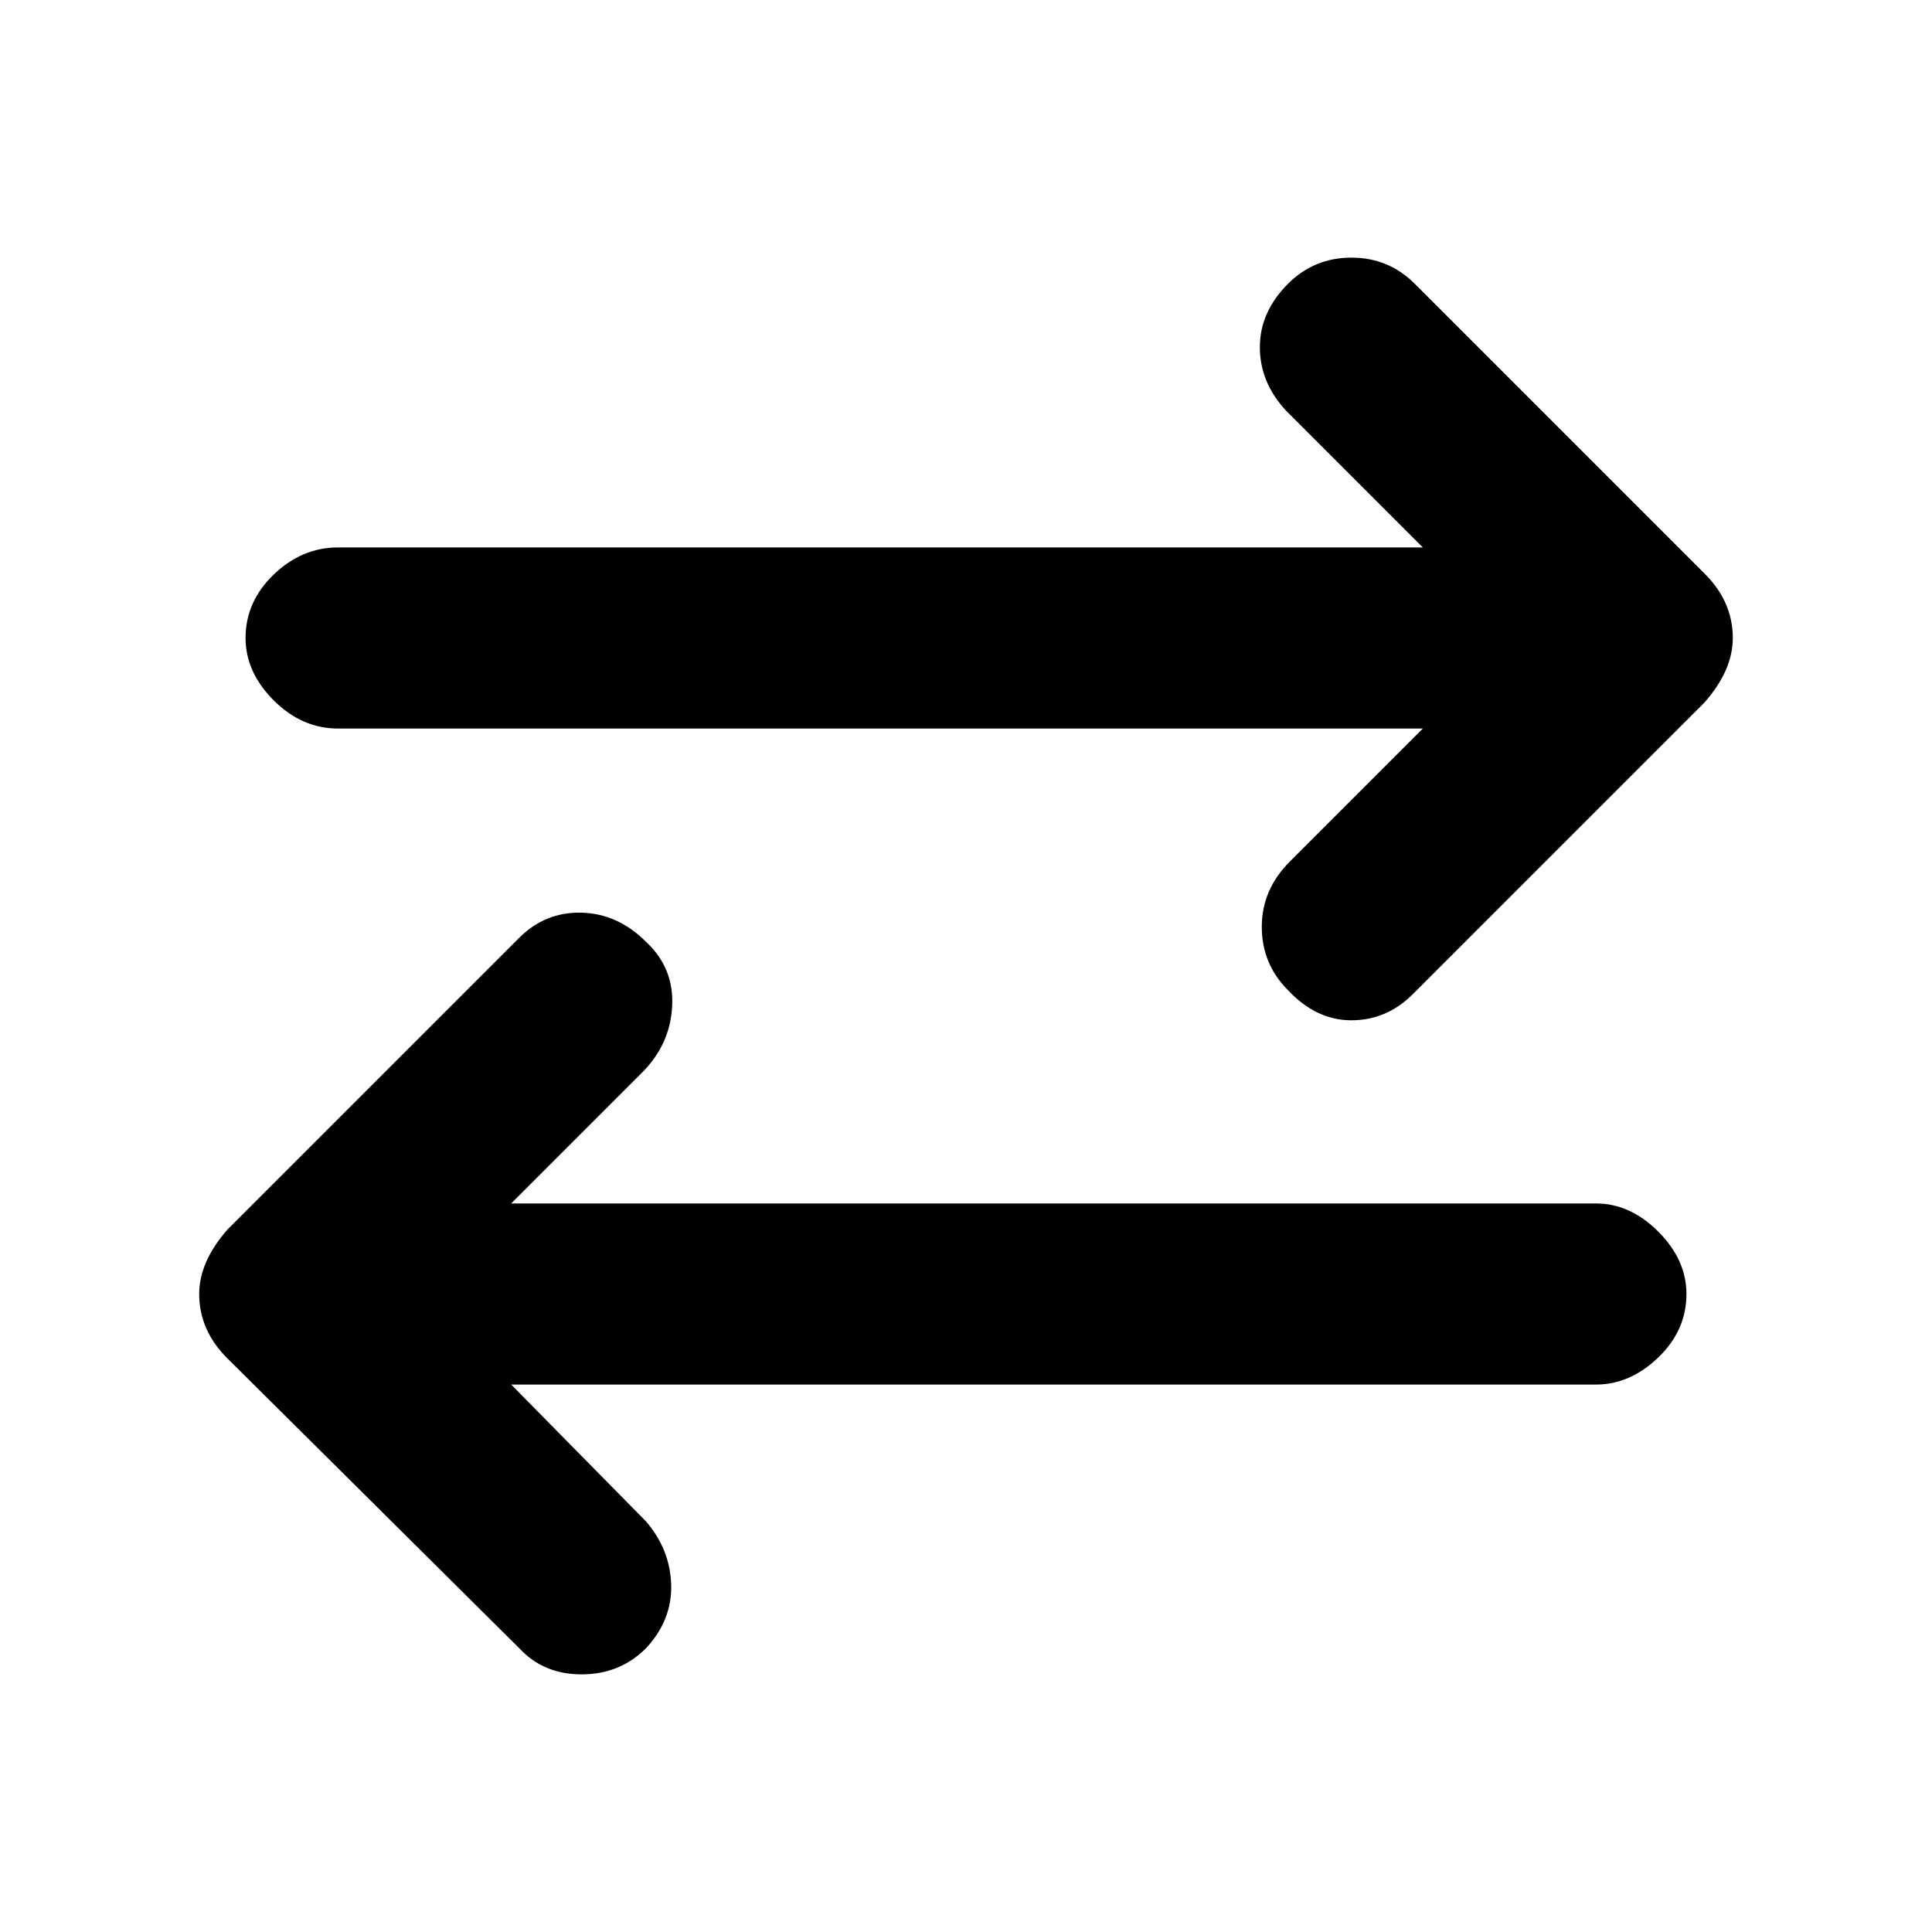 <svg xmlns="http://www.w3.org/2000/svg" height="20" width="20"><path d="M13.333 10.25q-.271-.271-.271-.656 0-.386.292-.677l1.375-1.375H3.5q-.375 0-.667-.292-.291-.292-.291-.646 0-.375.291-.656.292-.281.667-.281h11.229L13.312 4.25q-.27-.292-.27-.656 0-.365.291-.656.271-.271.657-.271.385 0 .656.271l3 3q.146.145.219.312.073.167.073.354 0 .167-.073.334-.073.166-.219.333l-3.021 3.021q-.271.27-.635.27-.365 0-.657-.312Zm-7.958 6.812-3.021-3q-.146-.145-.219-.312-.073-.167-.073-.354 0-.167.073-.334.073-.166.219-.333l3.021-3.021q.271-.27.646-.26.375.01.667.302.291.271.27.667-.02.395-.312.687l-1.354 1.354h11.229q.354 0 .646.292.291.292.291.646 0 .375-.291.656-.292.281-.646.281H5.292l1.396 1.417q.25.292.26.656.01.365-.26.656-.271.271-.667.271t-.646-.271Z"/></svg>